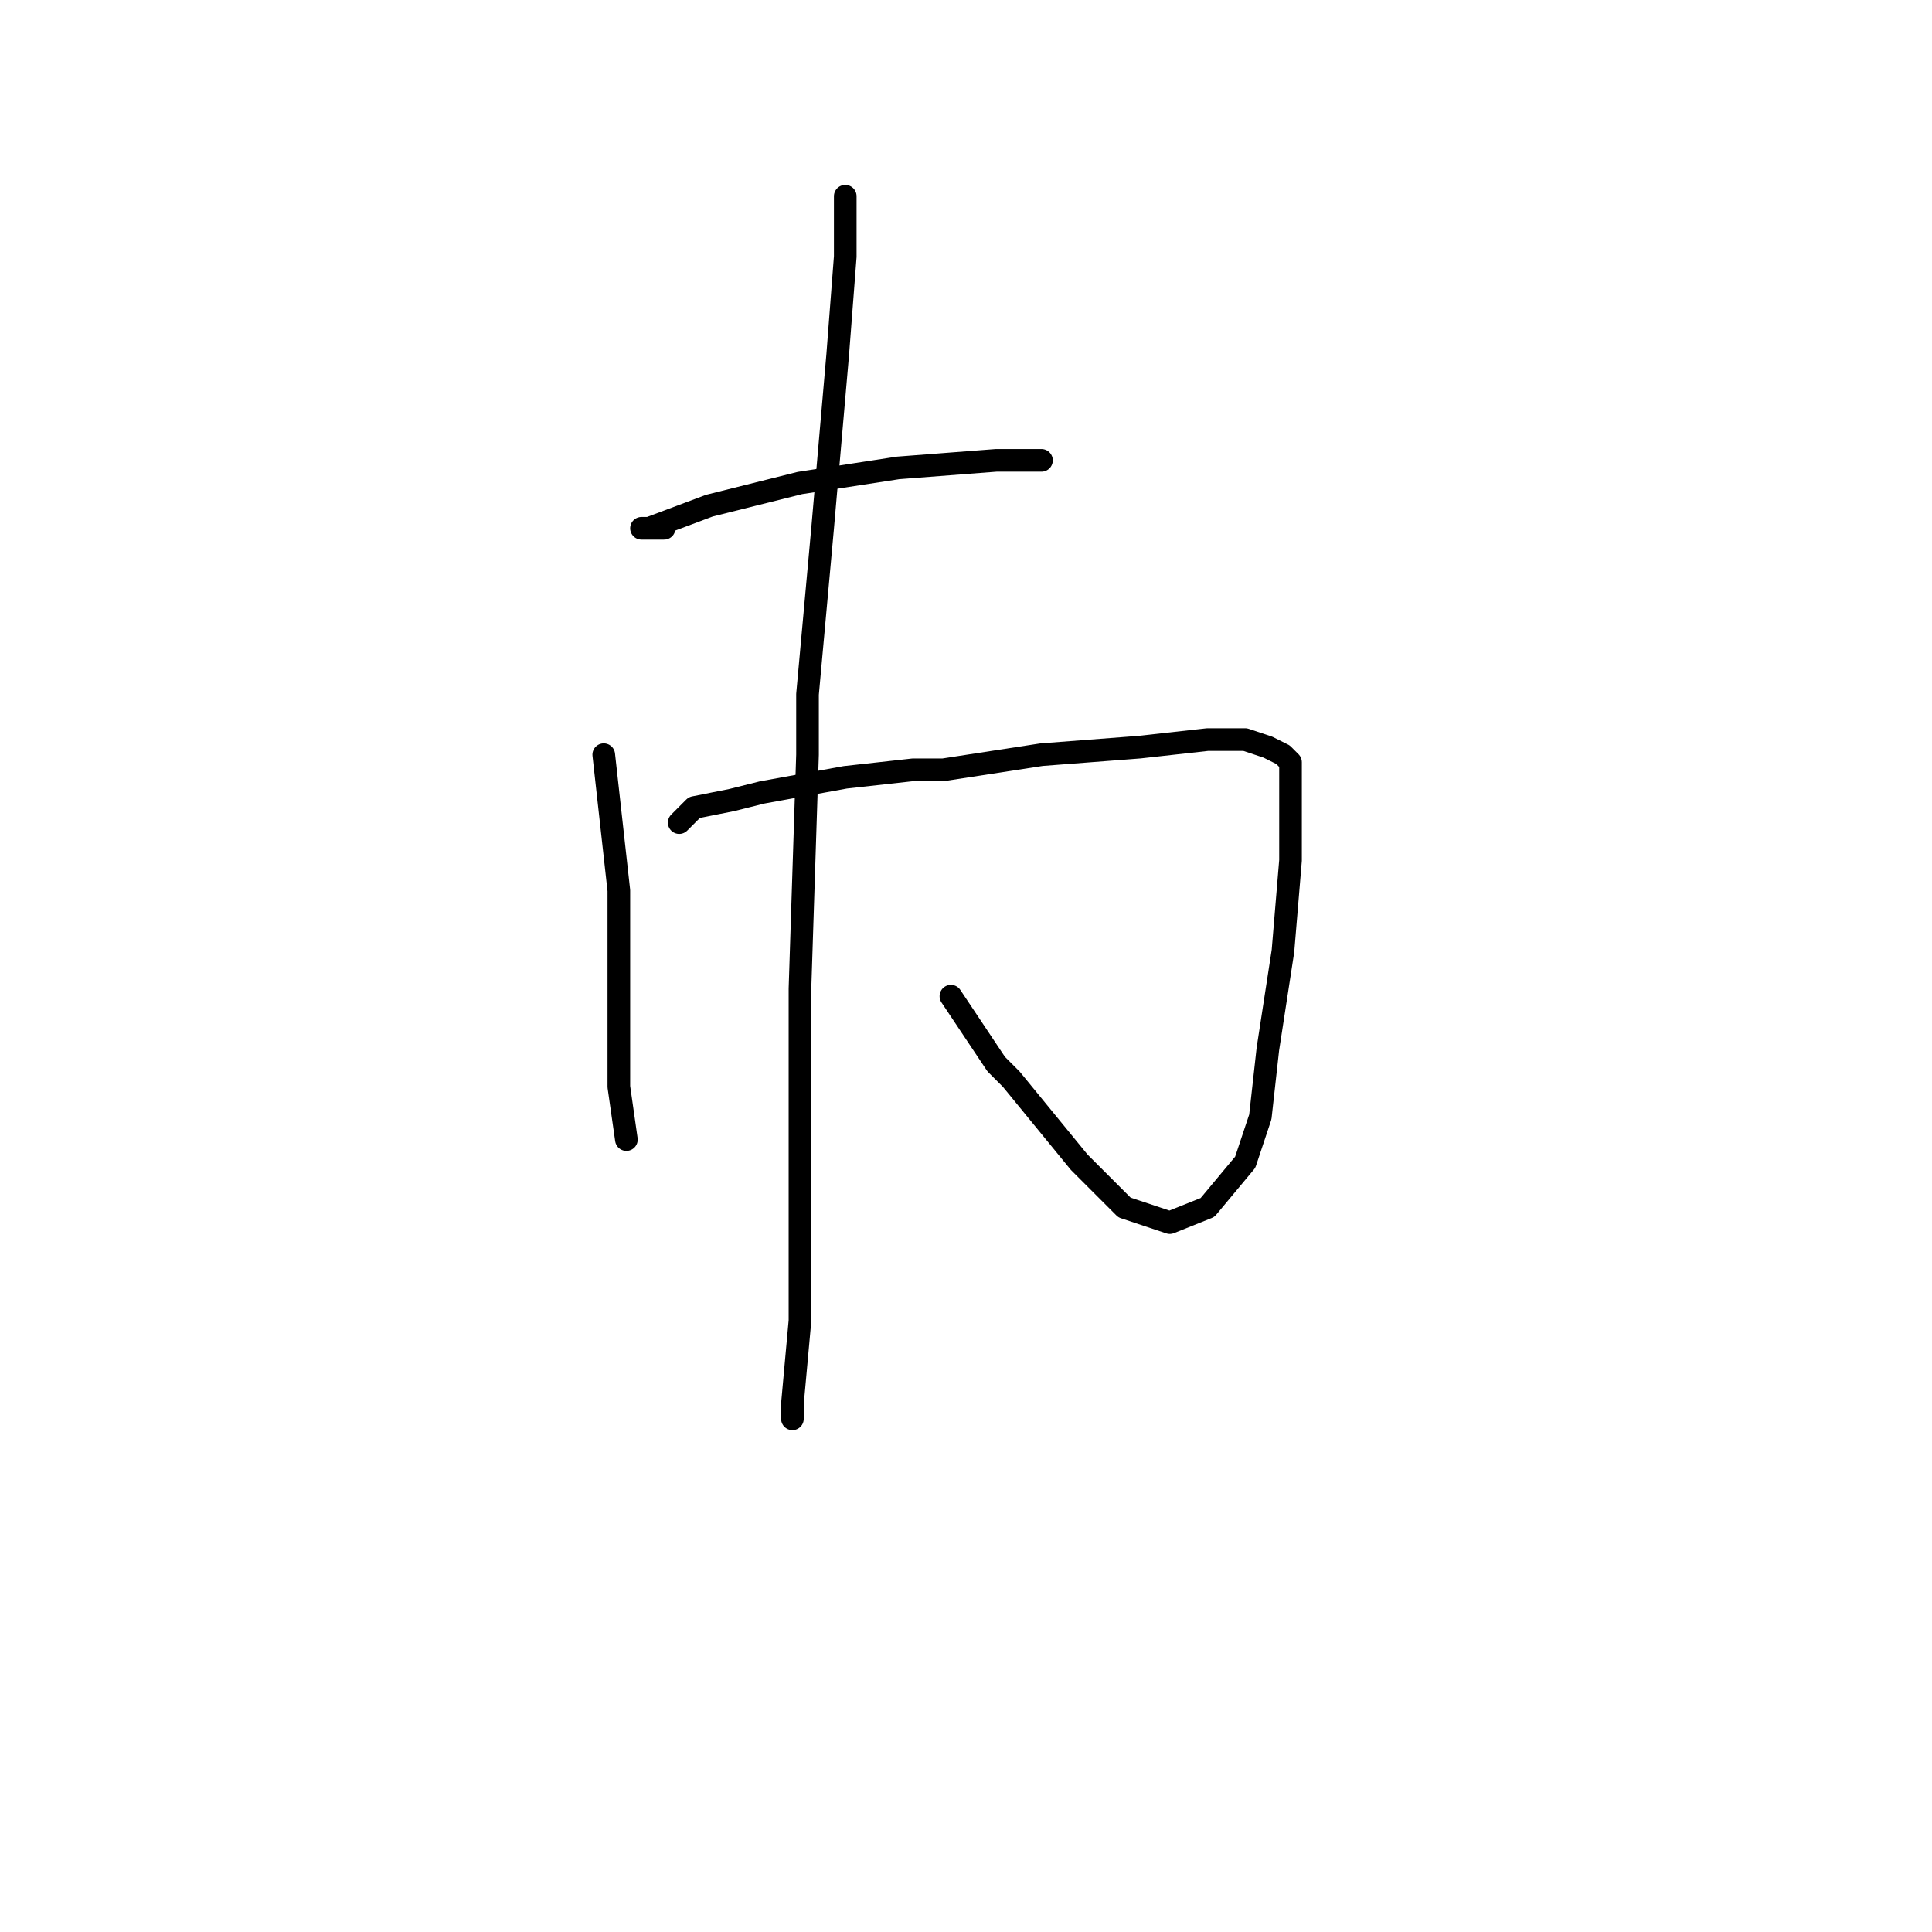 <?xml version="1.0" standalone="no"?>
    <svg width="256" height="256" xmlns="http://www.w3.org/2000/svg" version="1.1">
    <polyline stroke="black" stroke-width="3" stroke-linecap="round" fill="transparent" stroke-linejoin="round" points="88 70 87 70 86 70 85 70 86 70 94 67 106 64 119 62 132 61 138 61 138 61 " />
        <polyline stroke="black" stroke-width="3" stroke-linecap="round" fill="transparent" stroke-linejoin="round" points="80 100 81 109 82 118 82 121 82 123 82 134 82 144 83 151 83 151 " />
        <polyline stroke="black" stroke-width="3" stroke-linecap="round" fill="transparent" stroke-linejoin="round" points="90 109 91 108 92 107 97 106 101 105 112 103 121 102 125 102 138 100 151 99 160 98 165 98 168 99 170 100 171 101 171 105 171 114 170 126 168 139 167 148 165 154 160 160 155 162 149 160 143 154 134 143 132 141 126 132 126 132 " />
        <polyline stroke="black" stroke-width="3" stroke-linecap="round" fill="transparent" stroke-linejoin="round" points="112 26 112 30 112 34 111 47 109 70 107 92 107 100 106 131 106 156 106 175 105 186 105 188 105 188 " />
        </svg>
